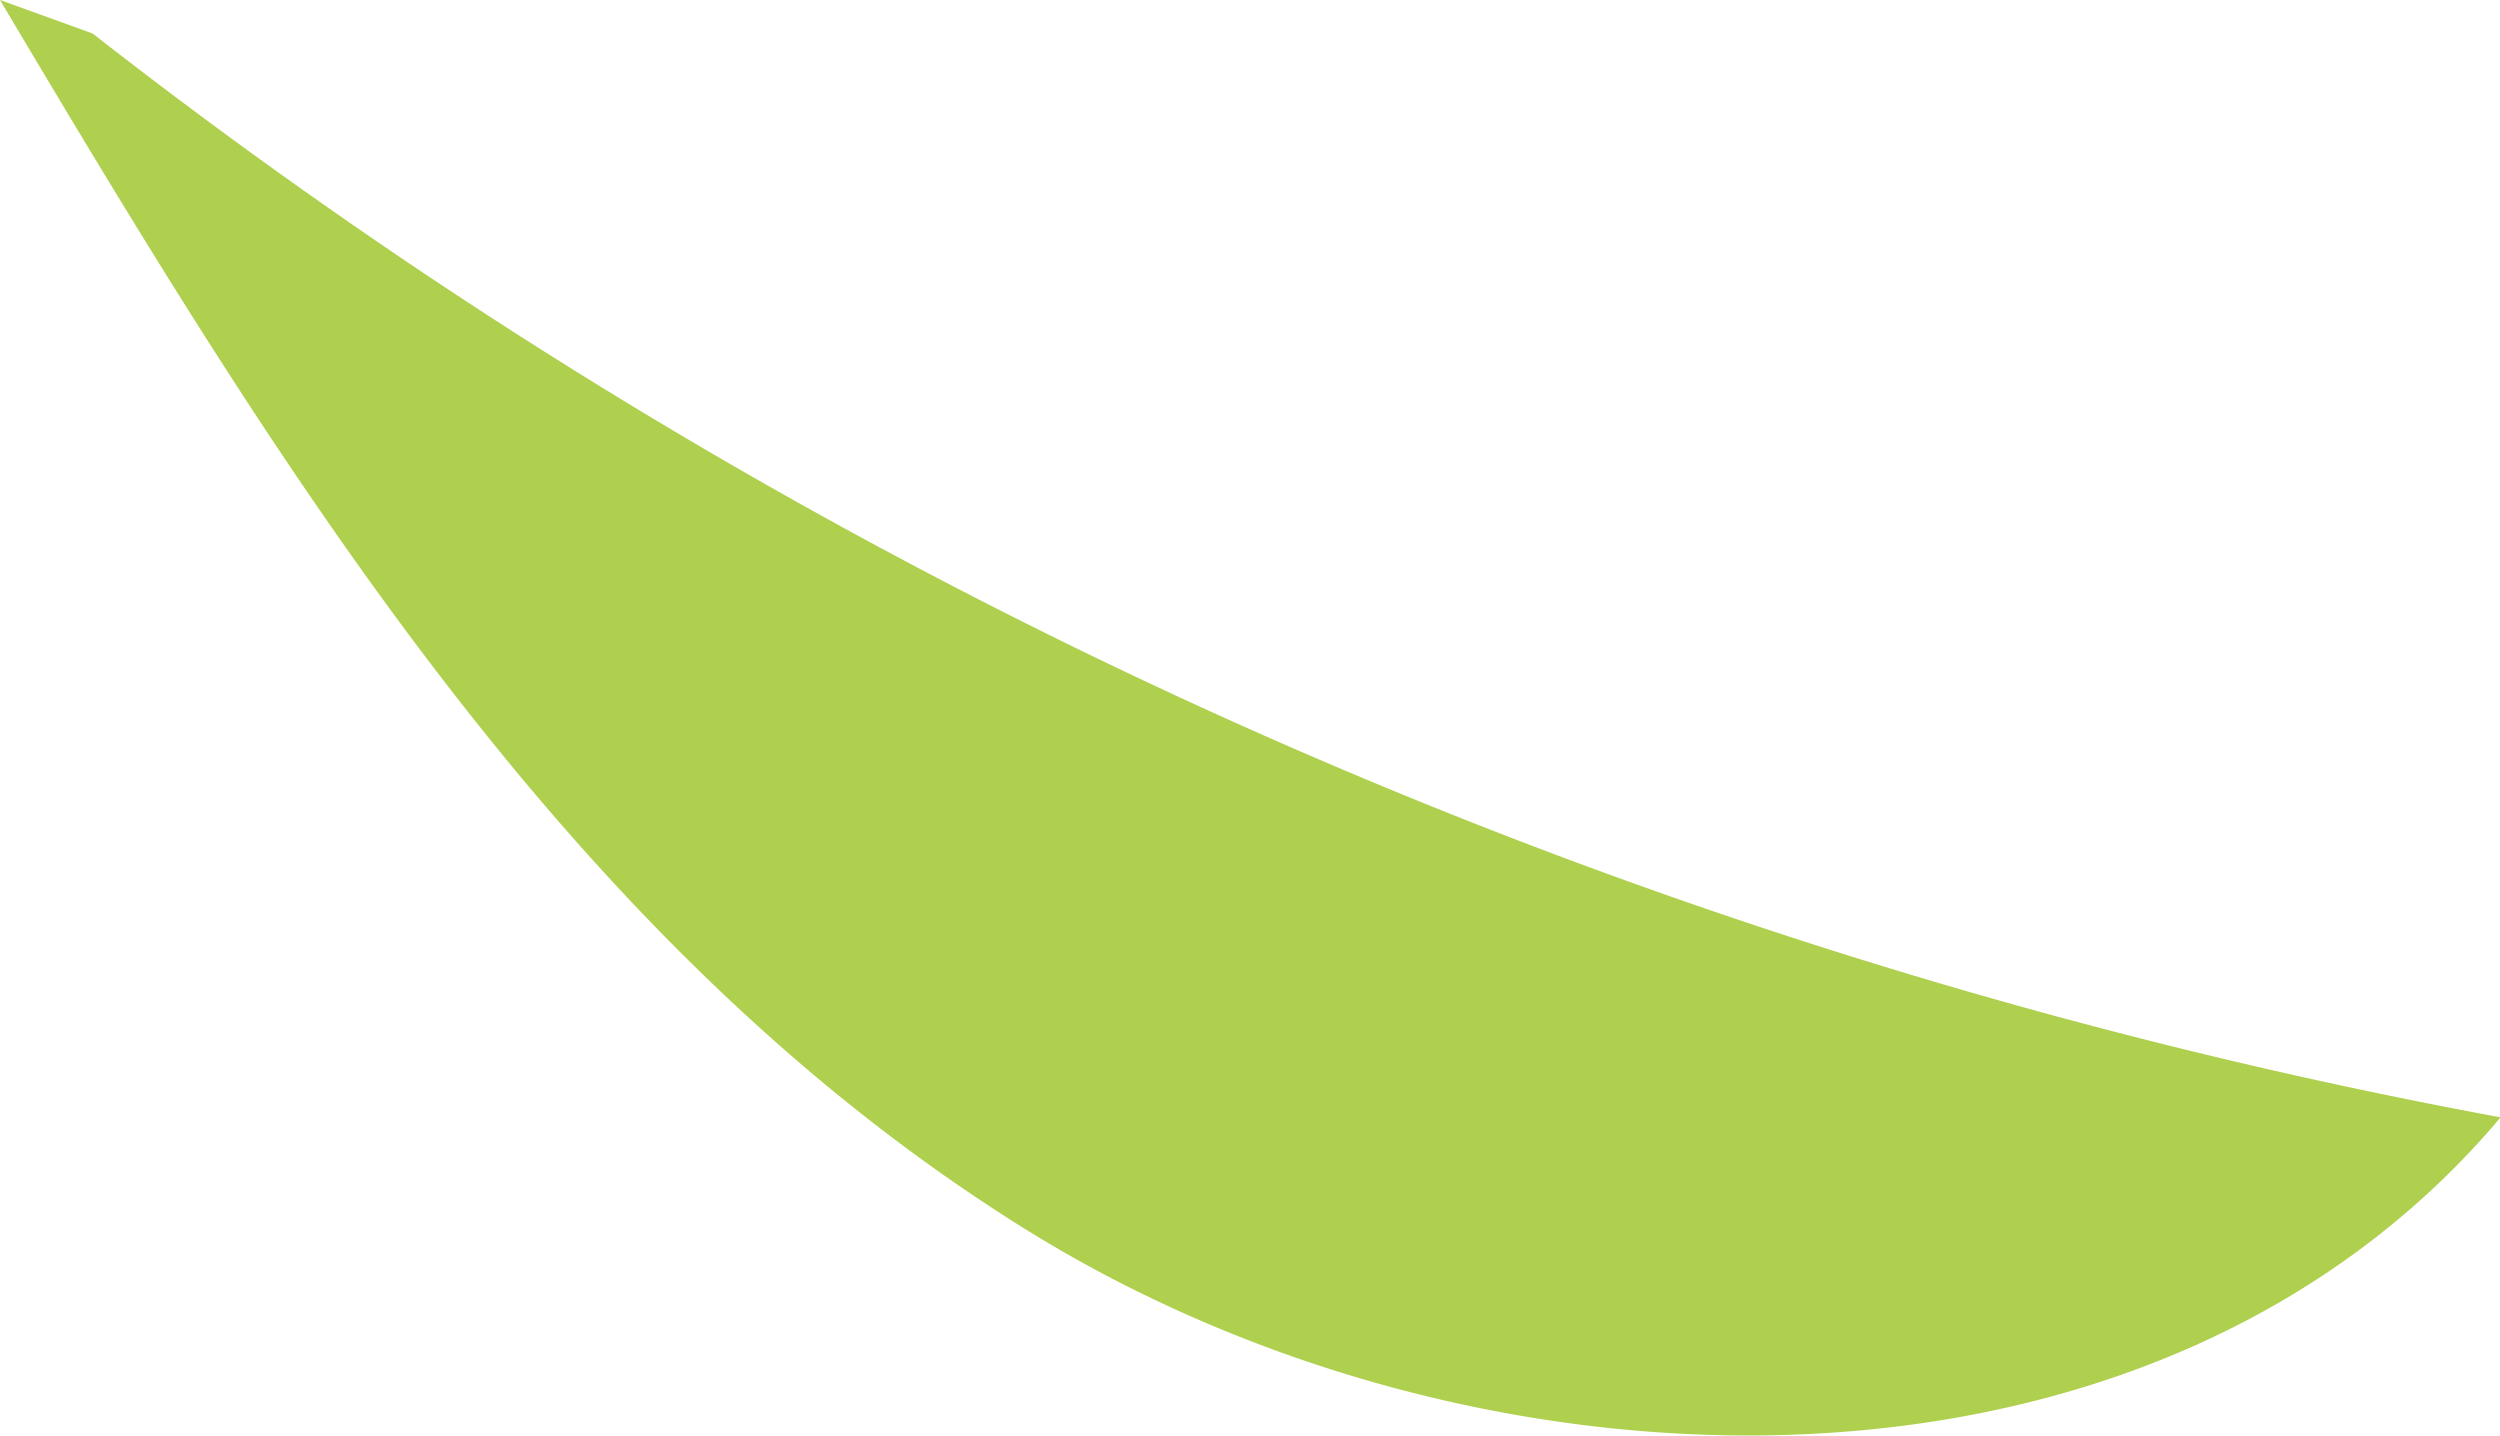 <svg xmlns="http://www.w3.org/2000/svg" viewBox="0 0 40.99 23.54"><defs><style>.cls-1{fill:#afd04f;}</style></defs><g id="Layer_2" data-name="Layer 2"><g id="Plant"><path class="cls-1" d="M0,0C4.51,7.59,9.3,15.47,16.79,20.14S35.31,25.08,41,18.32A90.92,90.92,0,0,1,1.52.55Z"/></g></g></svg>